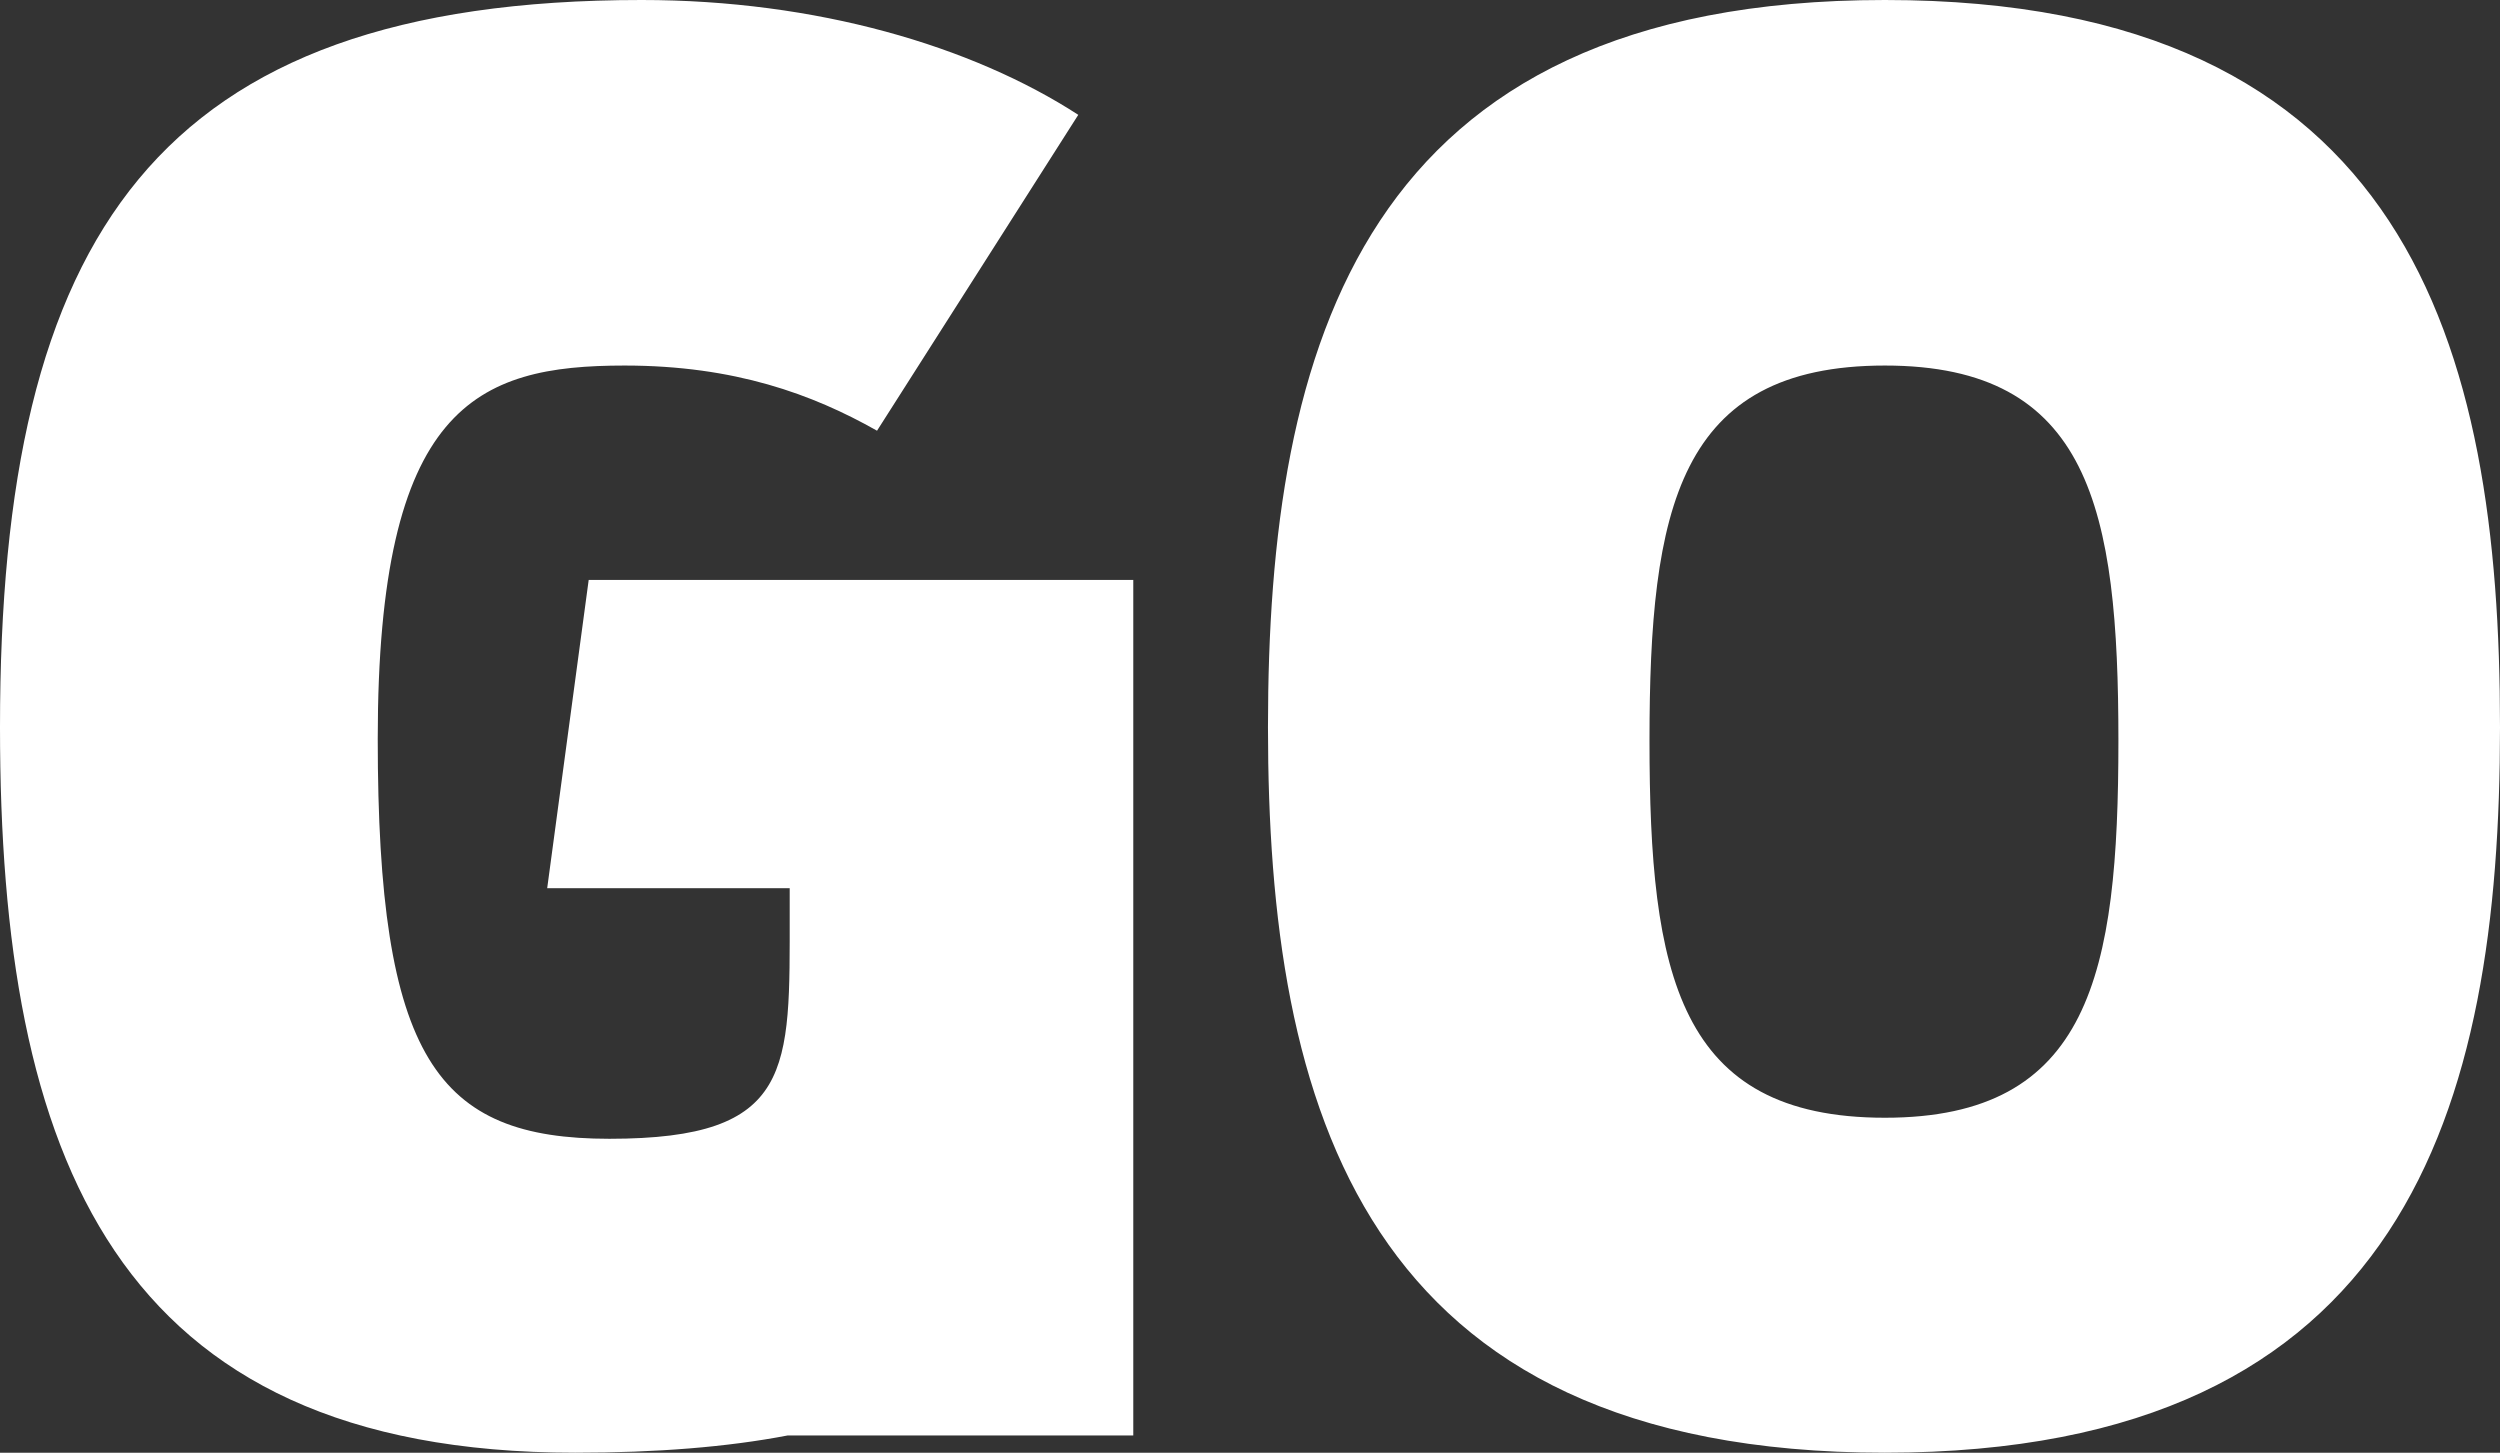 <svg width="74" height="43" xmlns="http://www.w3.org/2000/svg"><rect width="100%" height="100%" fill="#333333" stroke="none"/><path d="M55.793 0C71.3 0 74 10.252 74 21.527 74 32.746 71.246 43 55.793 43c-15.508 0-18.261-10.254-18.261-21.473C37.532 10.252 40.285 0 55.792 0zm0 33.085c6.07 0 6.912-4.25 6.912-11.16 0-6.855-.842-11.105-6.912-11.105-6.124 0-6.968 4.25-6.968 11.105 0 6.91.844 11.16 6.968 11.16zM16.197 26.29l1.228-9.123h16.12V42.49H23.313c-1.79.343-3.87.51-6.288.51C3.37 43 0 34.218 0 21.527 0 6.97 4.609 0 18.992 0c5.169 0 9.776 1.358 12.925 3.399l-5.957 9.35c-1.91-1.08-4.217-1.929-7.474-1.929-4.383 0-7.305 1.19-7.305 11.048 0 9.461 1.744 11.84 6.858 11.84 5.48 0 5.336-2.046 5.336-6.685v-.733h-7.178z" fill="#FFF" fill-rule="nonzero"/></svg>